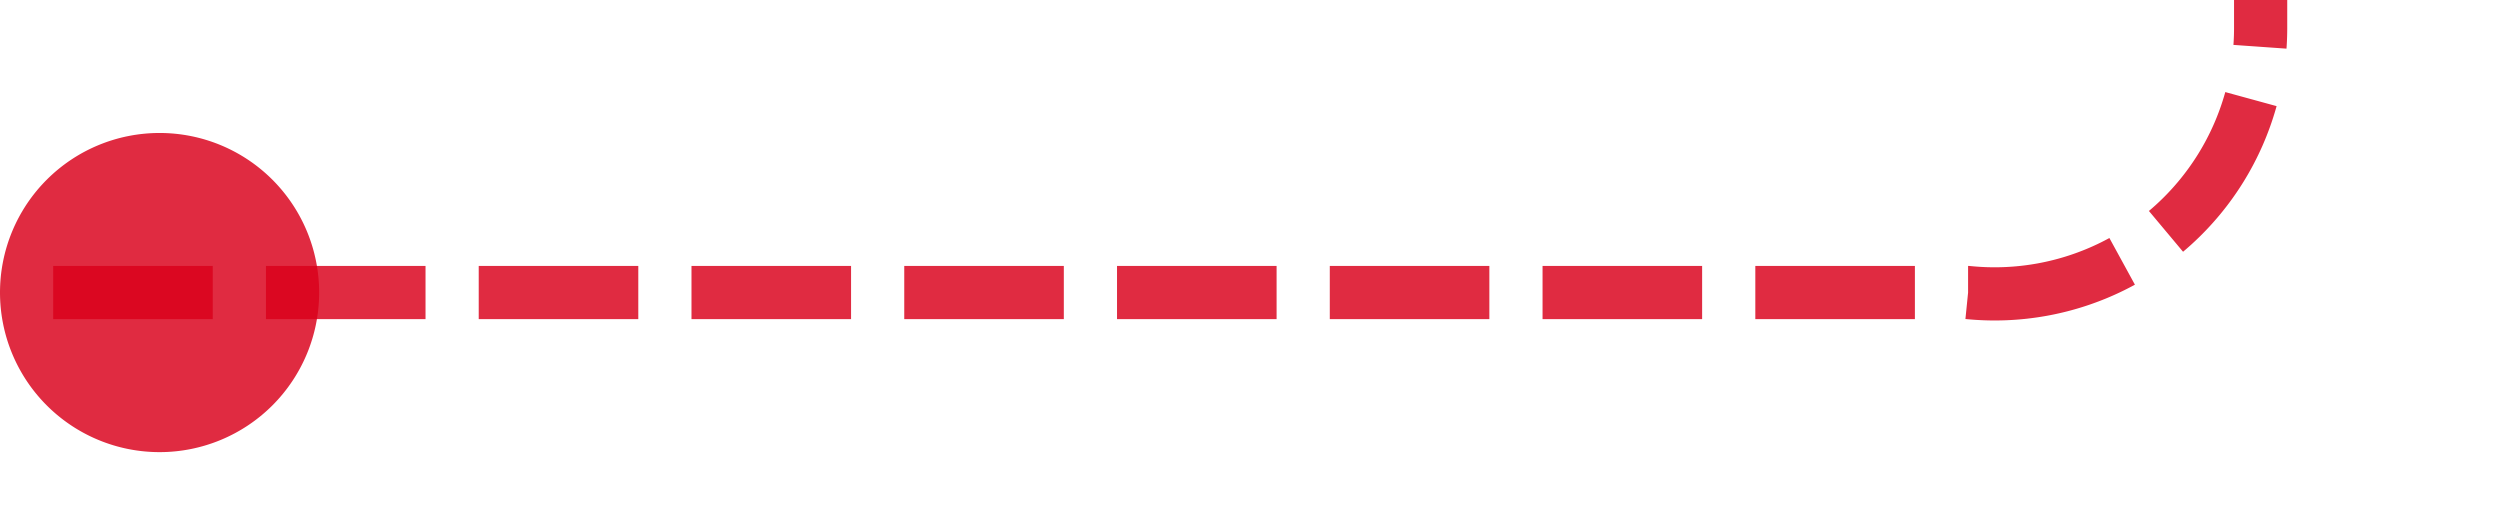 ﻿<?xml version="1.0" encoding="utf-8"?>
<svg version="1.1" xmlns:xlink="http://www.w3.org/1999/xlink" width="47px" height="10px" preserveAspectRatio="xMinYMid meet" viewBox="408 247  47 8" xmlns="http://www.w3.org/2000/svg">
  <path d="M 409 251.5  L 445 251.5  A 5 5 0 0 0 450.5 246.5 L 450.5 243  A 5 5 0 0 1 455.5 238.5 L 488 238.5  " stroke-width="1" stroke-dasharray="3,1" stroke="#d9001b" fill="none" stroke-opacity="0.831" />
  <path d="M 411 248.5  A 3 3 0 0 0 408 251.5 A 3 3 0 0 0 411 254.5 A 3 3 0 0 0 414 251.5 A 3 3 0 0 0 411 248.5 Z M 487 244.8  L 493 238.5  L 487 232.2  L 487 244.8  Z " fill-rule="nonzero" fill="#d9001b" stroke="none" fill-opacity="0.831" />
</svg>